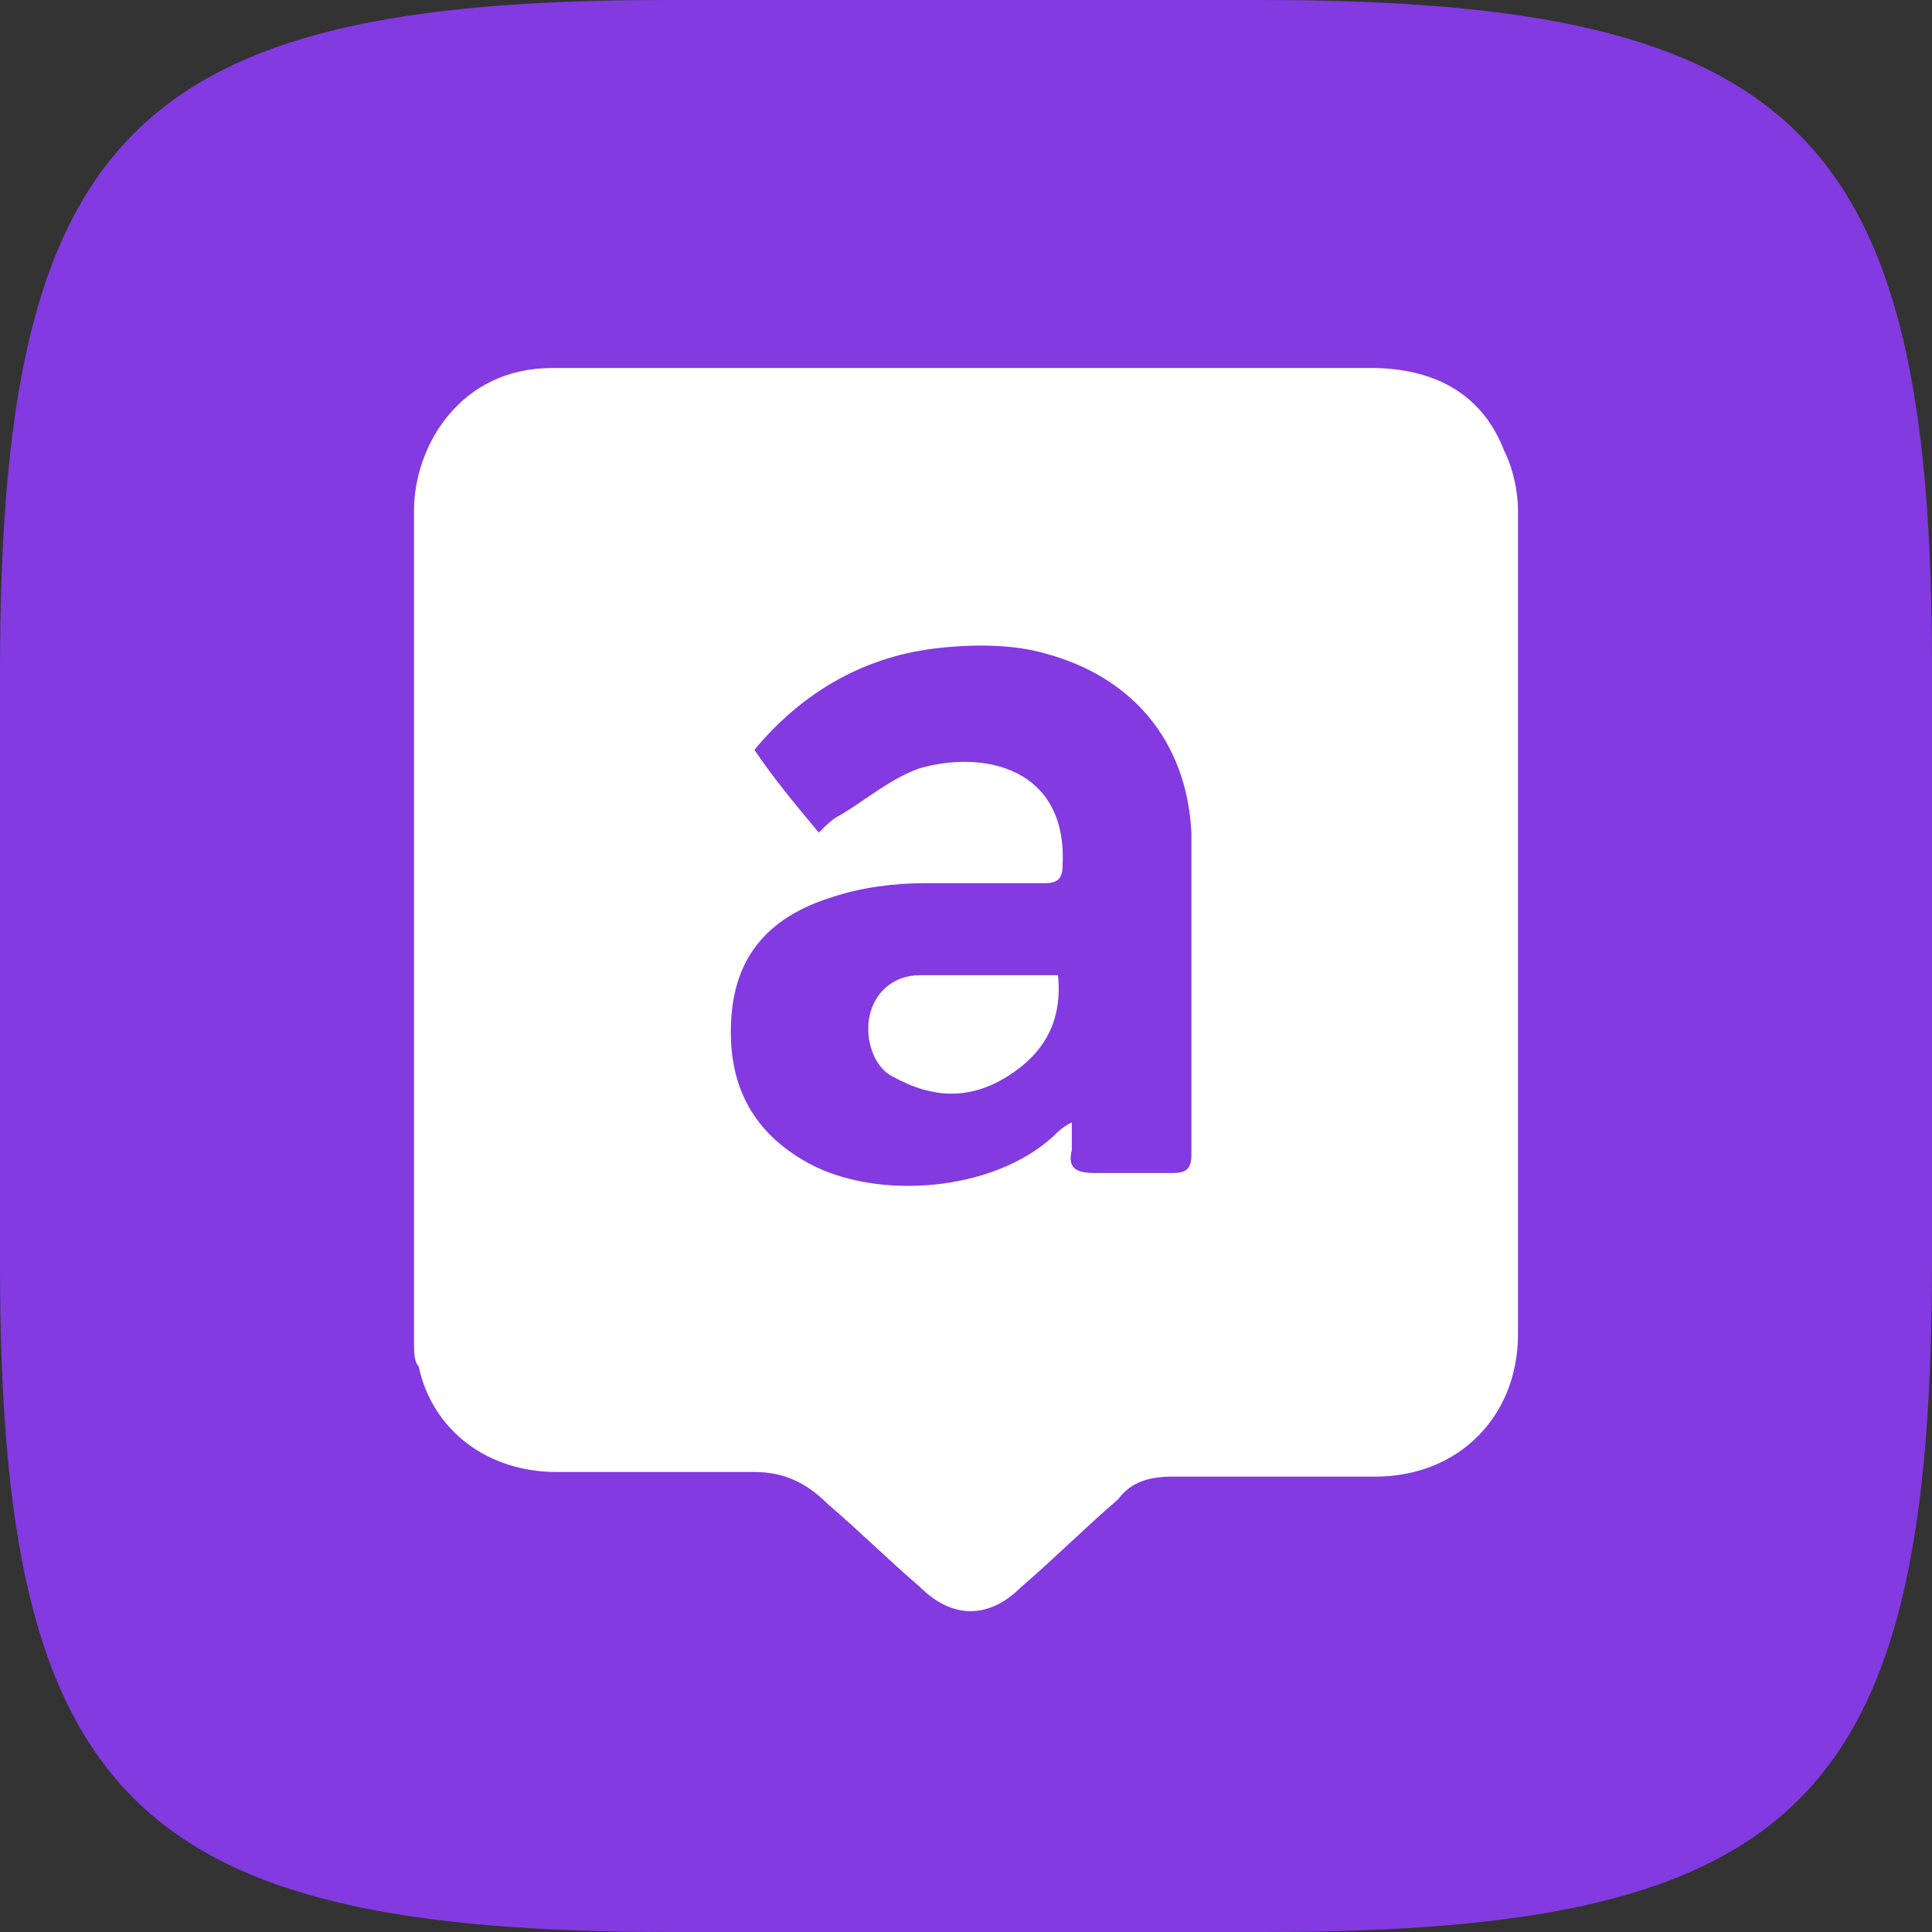 <?xml version="1.0" encoding="utf-8"?>
<!-- Generator: Adobe Illustrator 25.2.3, SVG Export Plug-In . SVG Version: 6.00 Build 0)  -->
<svg version="1.1" id="Layer_1" xmlns="http://www.w3.org/2000/svg" xmlns:xlink="http://www.w3.org/1999/xlink" x="0px" y="0px"
	 viewBox="0 0 42 42" style="enable-background:new 0 0 42 42;" xml:space="preserve">
<rect x="0" y="0" width="42" height="42" fill="#333333" stroke="none"/>
<style type="text/css">
	.st0{fill-rule:evenodd;clip-rule:evenodd;fill:#833AE1;}
	.st1{fill:#FFFFFF;}
</style>
<g>
	<path class="st0" d="M27.4,0c-11.8,0-1.2,0-12.9,0C2.9,0,0,2.9,0,14.6c0,6.6,0,1.2,0,12.9C0,39.1,2.9,42,14.6,42
		c11.8,0,1.2,0,12.9,0S42,39.1,42,27.4s0-1.2,0-12.9C42,2.9,39.1,0,27.4,0z"/>
	<path class="st1" d="M9,20c0-3,0-6,0-8.9C9,9.7,10,8,12,8c1.4,0,2.7,0,4.1,0c4.6,0,9.1,0,13.7,0c1.3,0,2.4,0.5,2.9,1.8
		c0.2,0.4,0.3,0.9,0.3,1.3c0,6,0,11.9,0,17.9c0,1.8-1.3,3.1-3.1,3.1c-1.5,0-3,0-4.4,0c-0.5,0-0.9,0.1-1.2,0.5
		c-0.7,0.6-1.4,1.3-2.1,1.9c-0.7,0.7-1.5,0.7-2.2,0c-0.7-0.6-1.3-1.2-2-1.8C17.5,32.2,17,32,16.4,32c-1.4,0-2.9,0-4.3,0
		c-1.5,0-2.7-0.9-3-2.3C9,29.6,9,29.4,9,29.1C9,26.1,9,23,9,20z M17.8,18.1c0.2-0.2,0.3-0.3,0.5-0.4c0.5-0.3,1.1-0.8,1.7-1
		c1.4-0.4,3.2,0,3.1,2.1c0,0.3-0.1,0.4-0.4,0.4c-0.9,0-1.7,0-2.6,0c-0.7,0-1.4,0.1-2,0.3c-1.3,0.4-2.1,1.2-2.2,2.6
		c-0.1,1.4,0.4,2.5,1.7,3.2c1.5,0.8,4,0.6,5.3-0.6c0.1-0.1,0.2-0.2,0.4-0.3c0,0.3,0,0.4,0,0.6c-0.1,0.4,0.1,0.5,0.5,0.5
		c0.6,0,1.2,0,1.7,0c0.3,0,0.4-0.1,0.4-0.4c0-2.3,0-4.7,0-7c-0.1-2-1.3-3.4-3.2-3.9C22,14,21.1,14,20.3,14.1c-1.6,0.2-2.9,1-3.9,2.2
		C16.8,16.9,17.3,17.5,17.8,18.1z"/>
	<path class="st1" d="M23,21.2c0.1,1-0.3,1.7-1.1,2.2c-0.8,0.5-1.6,0.5-2.5,0c-0.4-0.2-0.6-0.8-0.5-1.3c0.1-0.5,0.5-0.9,1.1-0.9
		C21,21.2,22,21.2,23,21.2z"/>
</g>
</svg>
